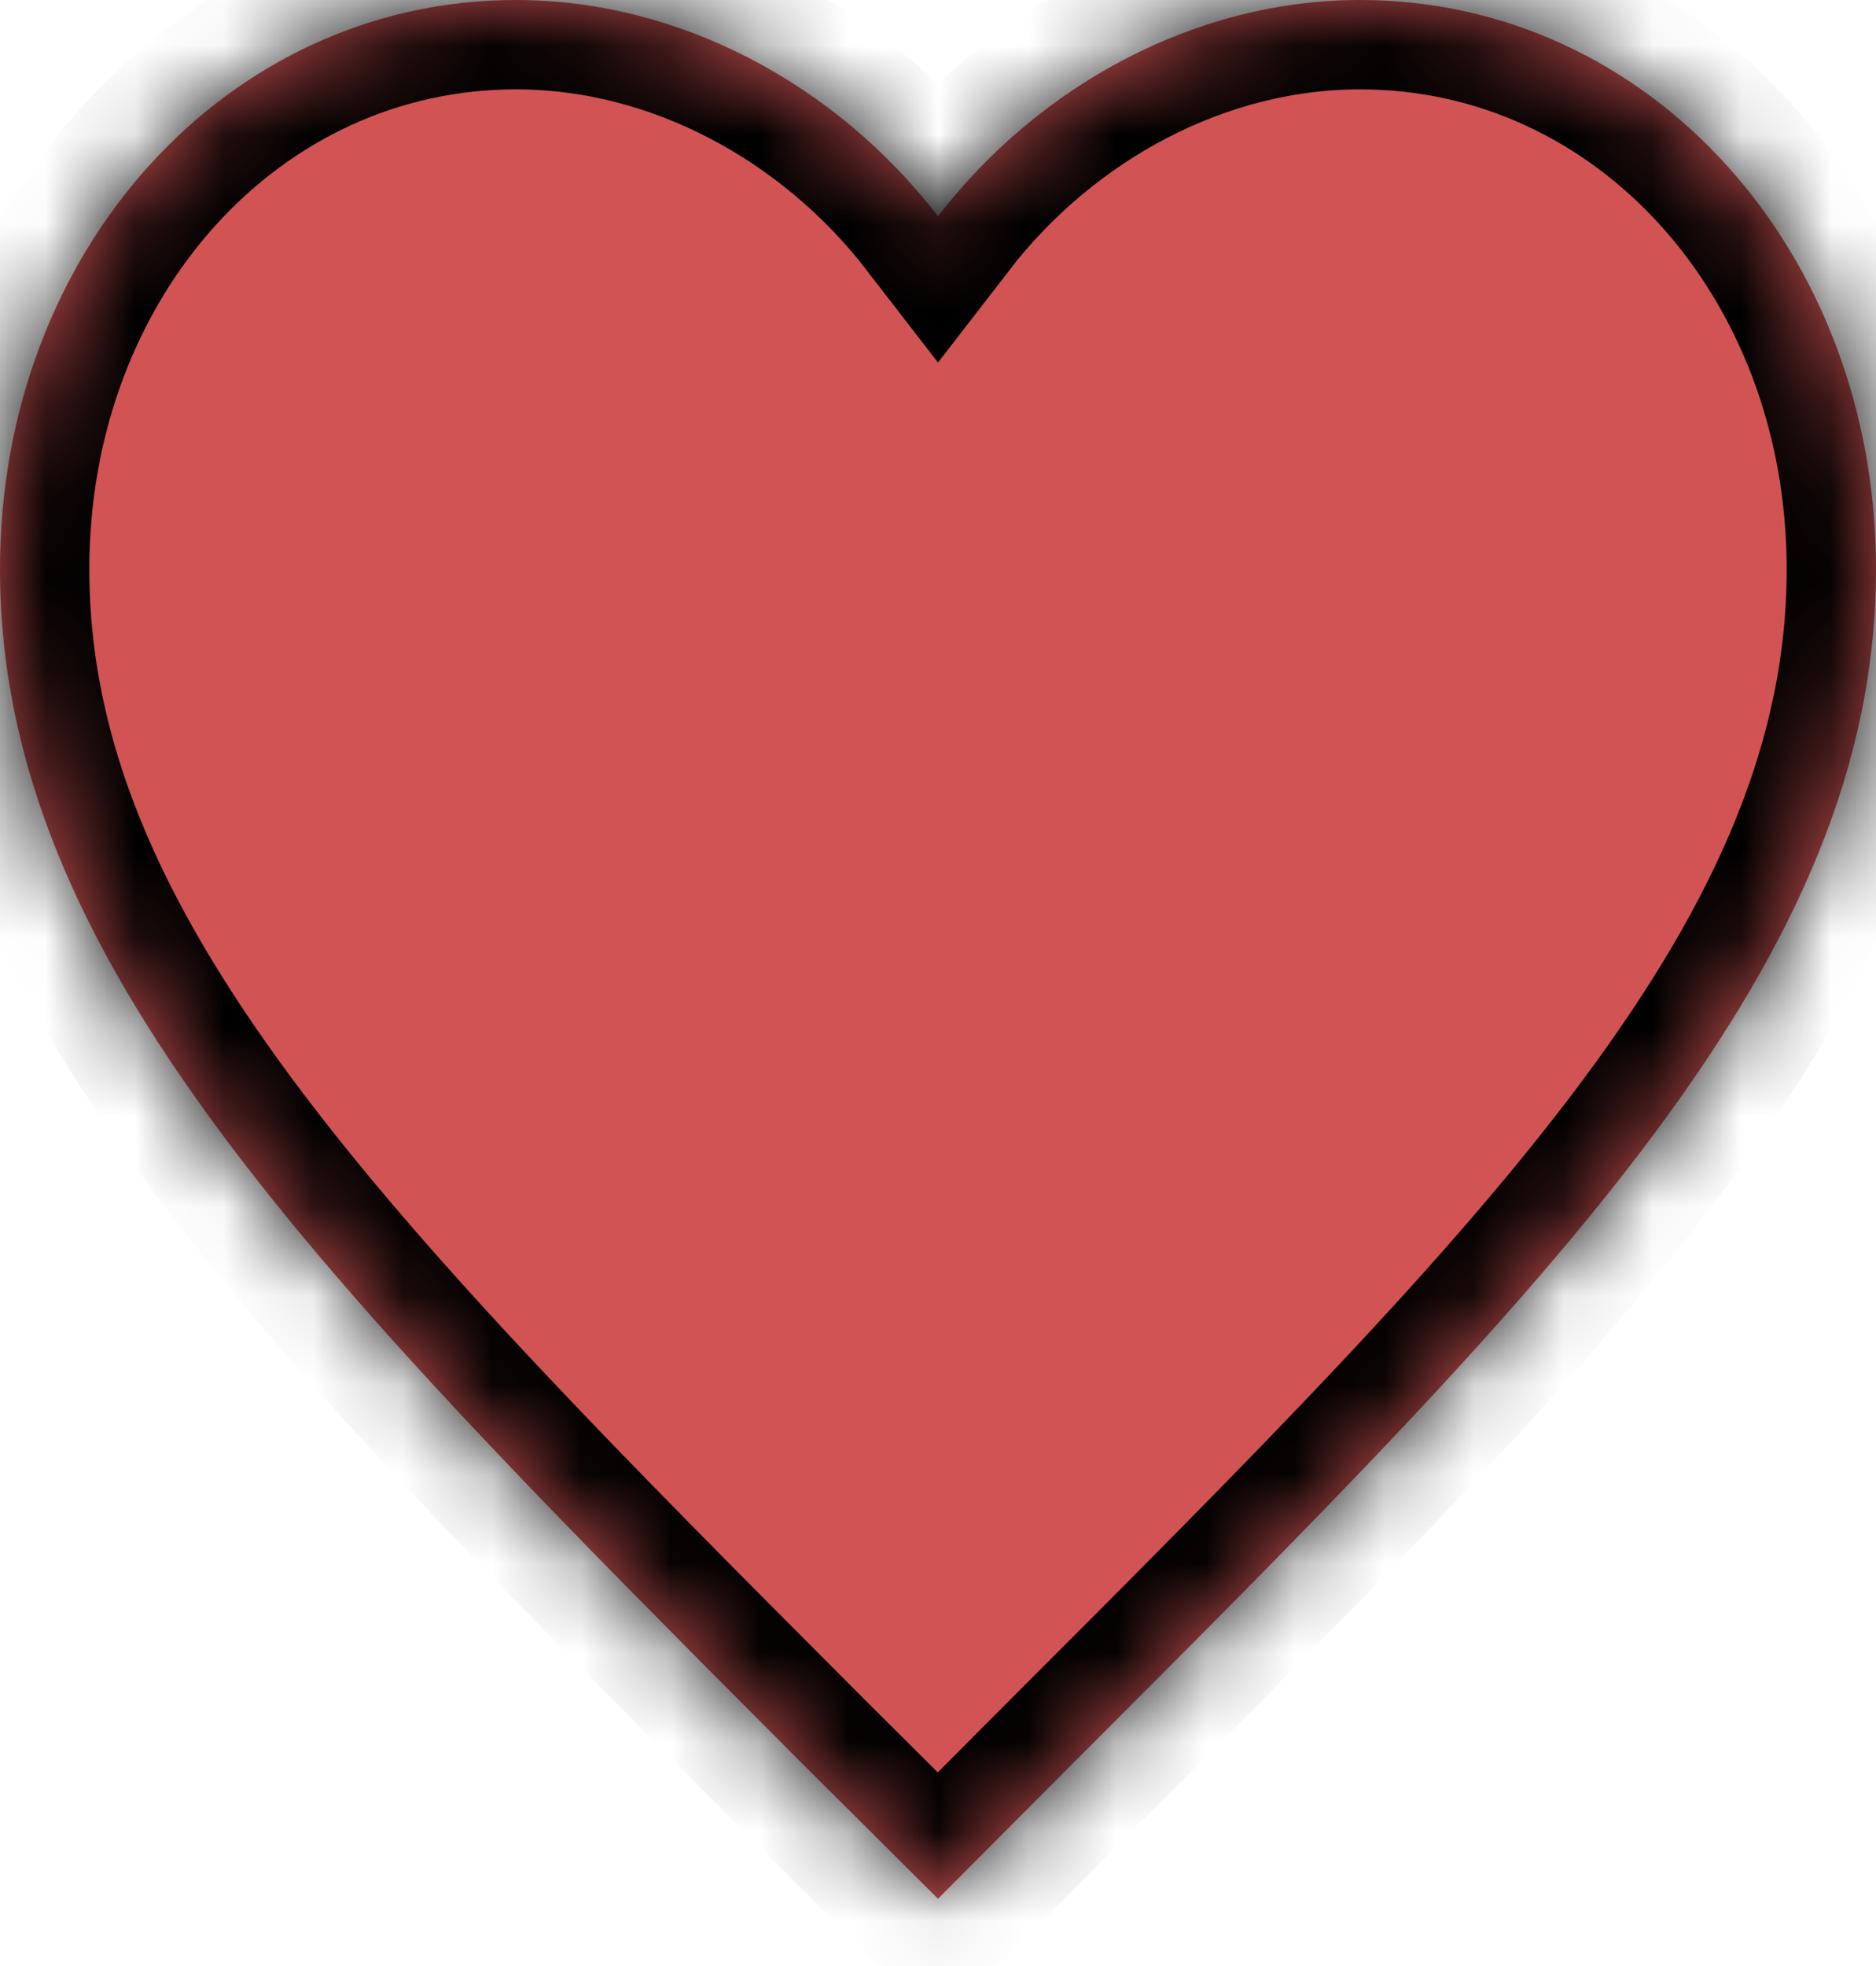 ﻿<?xml version="1.0" encoding="utf-8"?>
<svg version="1.1" xmlns:xlink="http://www.w3.org/1999/xlink" width="21px" height="22px" xmlns="http://www.w3.org/2000/svg">
  <defs>
    <mask fill="white" id="clip62">
      <path d="M 21 6.368  C 21 2.802  18.459 0  15.225 0  C 13.398 0  11.644 0.938  10.5 2.42  C 9.356 0.938  7.602 0  5.775 0  C 2.541 0  0 2.802  0 6.368  C 0 10.745  3.57 14.312  8.977 19.731  L 10.5 21.247  L 12.023 19.719  C 17.43 14.312  21 10.745  21 6.368  Z " fill-rule="evenodd" />
    </mask>
  </defs>
  <g transform="matrix(1 0 0 1 -301 -232 )">
    <path d="M 21 6.368  C 21 2.802  18.459 0  15.225 0  C 13.398 0  11.644 0.938  10.5 2.42  C 9.356 0.938  7.602 0  5.775 0  C 2.541 0  0 2.802  0 6.368  C 0 10.745  3.57 14.312  8.977 19.731  L 10.5 21.247  L 12.023 19.719  C 17.43 14.312  21 10.745  21 6.368  Z " fill-rule="nonzero" fill="#d15353" stroke="none" transform="matrix(1 0 0 1 301 232 )" />
    <path d="M 21 6.368  C 21 2.802  18.459 0  15.225 0  C 13.398 0  11.644 0.938  10.5 2.42  C 9.356 0.938  7.602 0  5.775 0  C 2.541 0  0 2.802  0 6.368  C 0 10.745  3.57 14.312  8.977 19.731  L 10.5 21.247  L 12.023 19.719  C 17.43 14.312  21 10.745  21 6.368  Z " stroke-width="2" stroke="#000000" fill="none" transform="matrix(1 0 0 1 301 232 )" mask="url(#clip62)" />
  </g>
</svg>